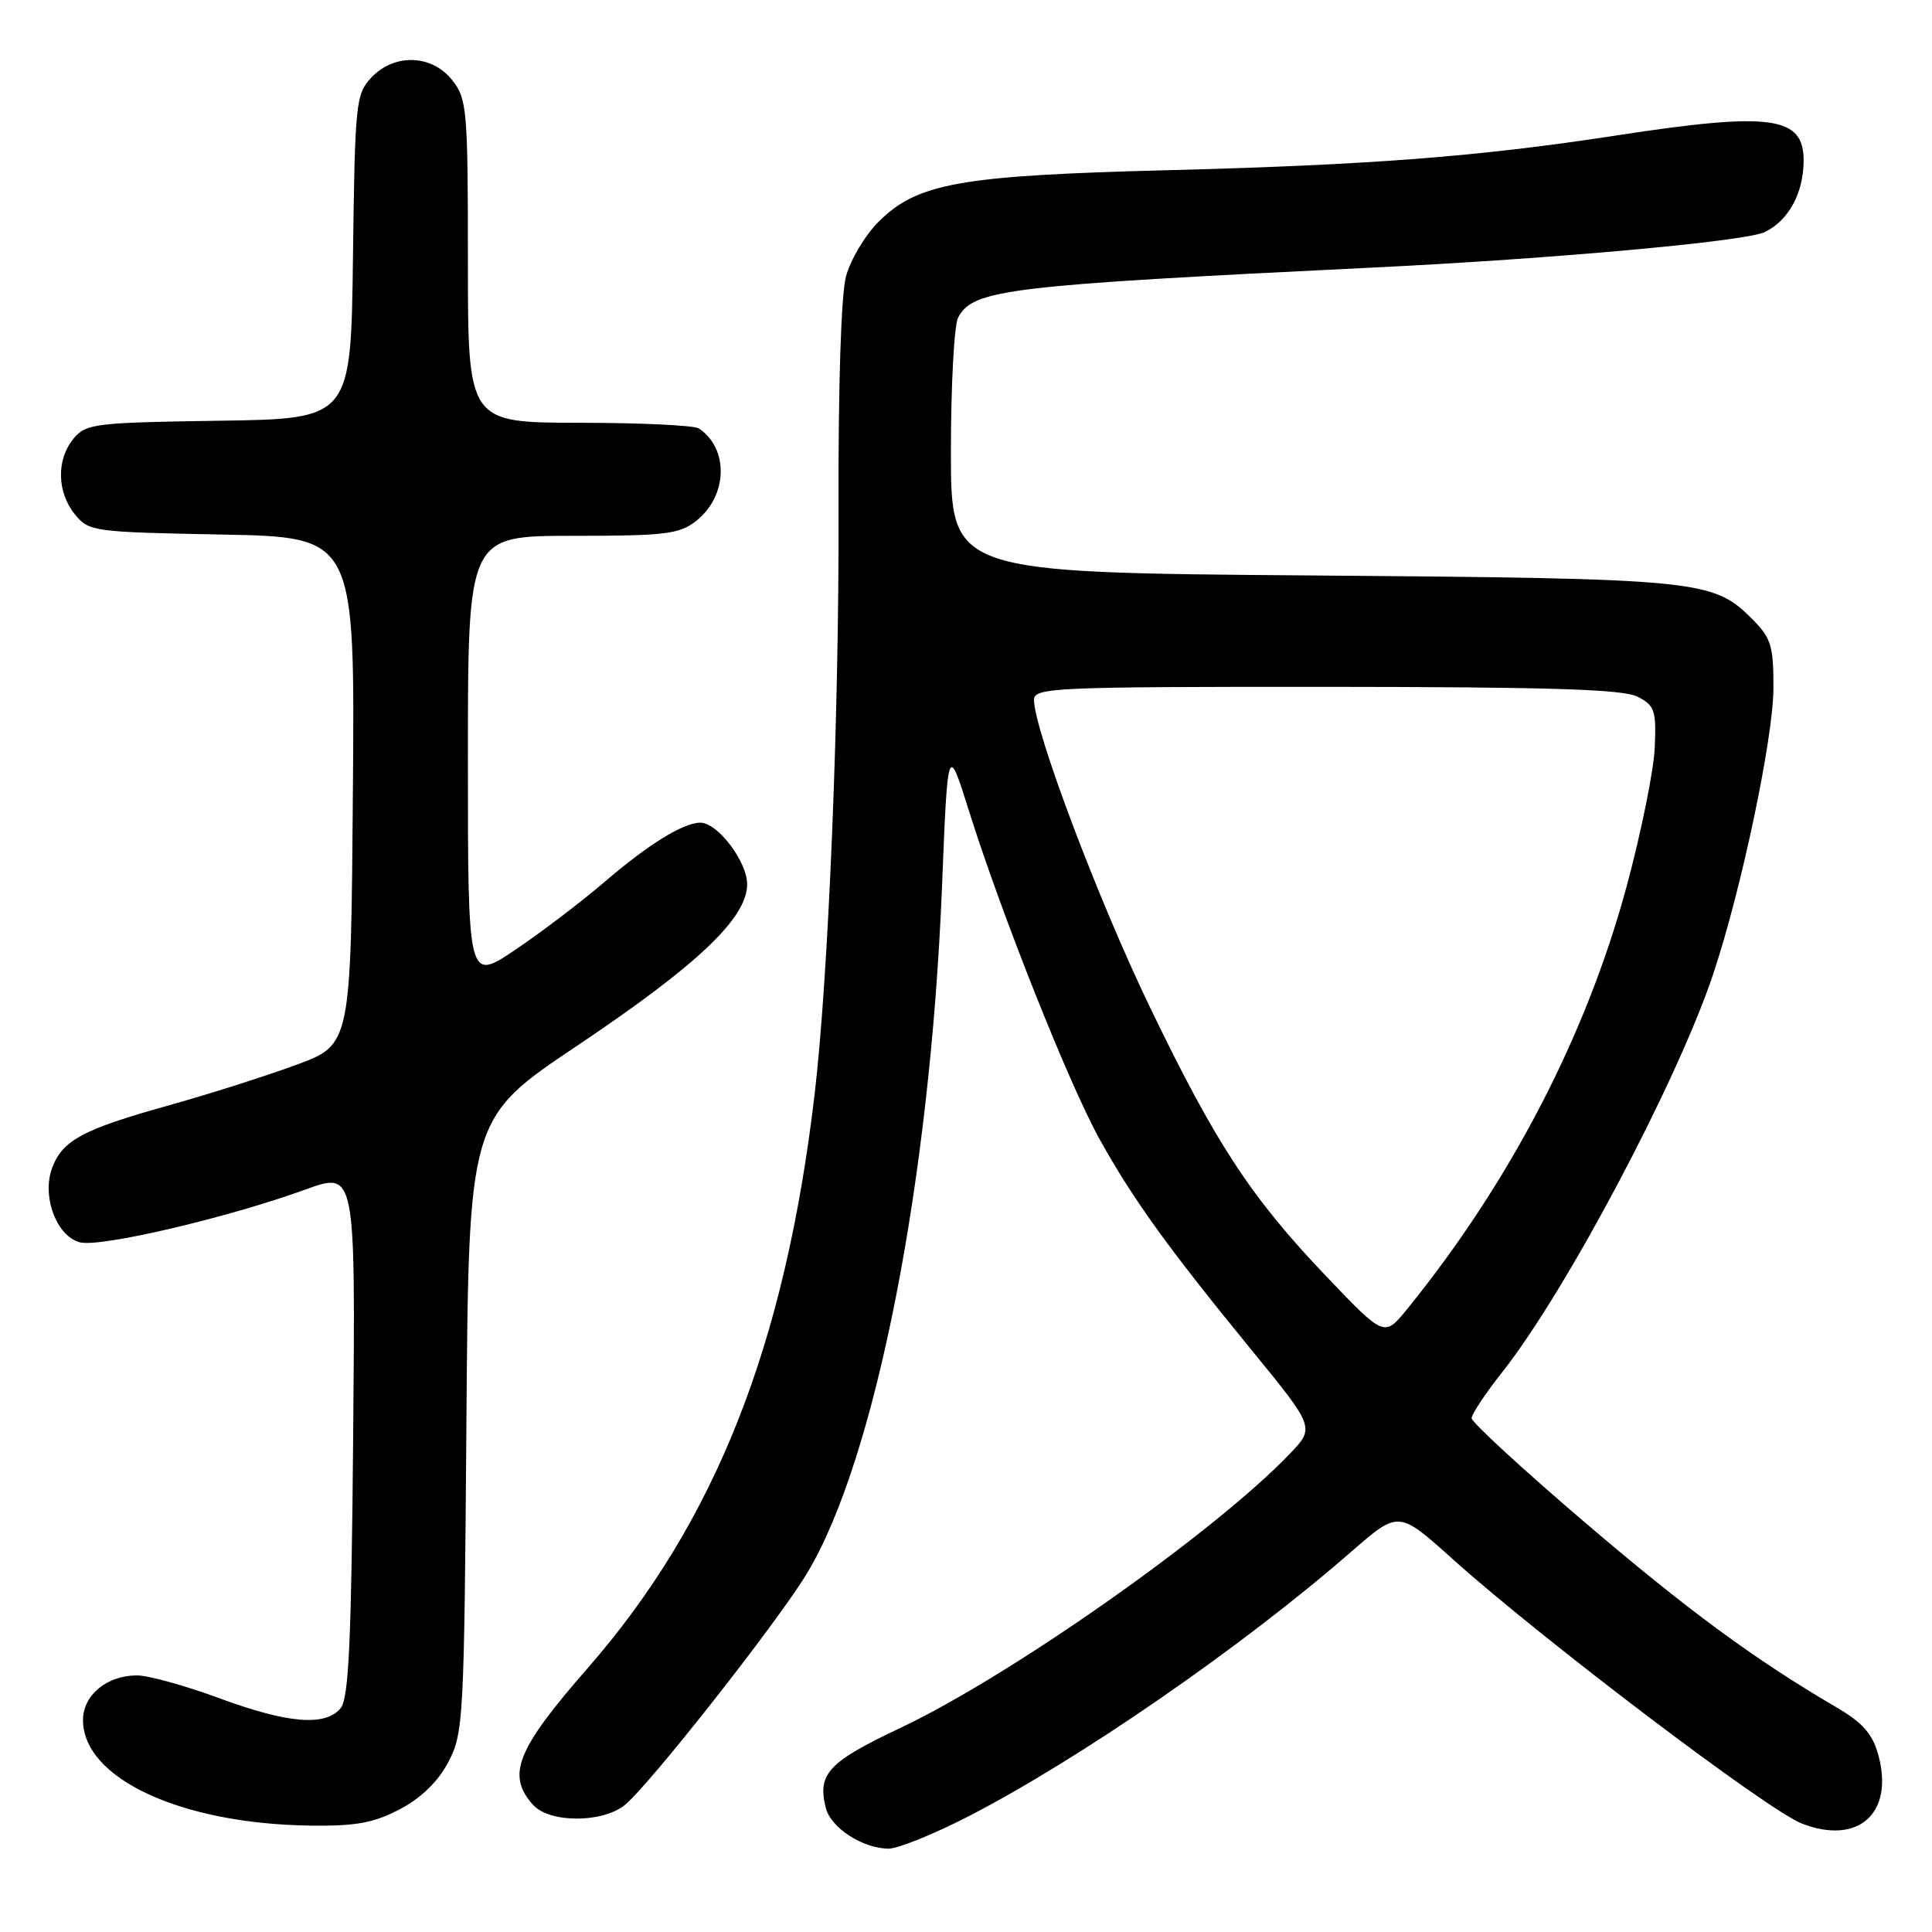 <?xml version="1.0" encoding="UTF-8" standalone="no"?>
<!DOCTYPE svg PUBLIC "-//W3C//DTD SVG 1.1//EN" "http://www.w3.org/Graphics/SVG/1.1/DTD/svg11.dtd" >
<svg xmlns="http://www.w3.org/2000/svg" xmlns:xlink="http://www.w3.org/1999/xlink" version="1.1" viewBox="0 0 256 256">
 <g >
 <path fill="currentColor"
d=" M 128.24 240.72 C 143.05 233.10 164.64 218.18 179.06 205.60 C 185.32 200.15 185.32 200.15 192.41 206.52 C 204.36 217.25 234.25 239.90 238.78 241.64 C 246.26 244.53 251.01 240.24 248.88 232.52 C 248.11 229.72 246.80 228.25 243.27 226.19 C 232.46 219.86 223.60 213.35 209.75 201.51 C 201.64 194.57 195.00 188.46 195.00 187.92 C 195.00 187.38 196.84 184.62 199.08 181.78 C 207.53 171.09 222.32 143.16 227.03 129.00 C 230.77 117.78 234.98 97.76 234.99 91.17 C 235.00 85.55 234.68 84.53 232.17 82.02 C 226.98 76.82 225.29 76.66 173.75 76.25 C 126.00 75.88 126.00 75.88 126.00 59.87 C 126.00 51.07 126.43 43.06 126.96 42.07 C 128.96 38.34 133.34 37.82 182.00 35.45 C 205.86 34.29 231.26 31.99 233.84 30.75 C 236.99 29.23 238.97 25.61 238.99 21.29 C 239.01 15.39 234.67 14.80 214.18 17.95 C 195.80 20.77 181.59 21.86 154.50 22.56 C 127.20 23.26 121.53 24.27 116.41 29.39 C 114.63 31.17 112.69 34.42 112.10 36.62 C 111.45 39.05 111.06 51.18 111.11 67.56 C 111.20 94.78 109.78 129.38 107.94 145.00 C 104.02 178.31 94.77 201.69 77.86 221.05 C 68.43 231.84 67.08 235.23 70.65 239.17 C 72.81 241.55 79.70 241.58 82.72 239.23 C 85.82 236.81 102.90 215.12 106.91 208.51 C 115.97 193.55 123.25 156.55 124.82 117.50 C 125.58 98.50 125.58 98.50 128.41 107.50 C 132.72 121.21 141.68 143.73 145.73 151.00 C 150.14 158.93 154.77 165.35 165.79 178.83 C 174.24 189.16 174.24 189.16 170.87 192.67 C 160.93 203.06 133.89 222.08 119.22 229.00 C 109.76 233.47 108.29 235.05 109.42 239.55 C 110.08 242.18 114.24 244.90 117.71 244.96 C 118.92 244.98 123.66 243.07 128.24 240.72 Z  M 53.02 239.71 C 55.84 238.22 58.07 236.04 59.42 233.46 C 61.41 229.67 61.51 227.75 61.80 188.85 C 62.10 148.20 62.10 148.20 76.42 138.60 C 92.45 127.86 99.00 121.64 99.00 117.17 C 99.00 114.15 95.08 109.00 92.80 109.01 C 90.53 109.02 85.95 111.85 80.14 116.83 C 77.04 119.49 71.69 123.56 68.25 125.87 C 62.00 130.07 62.00 130.07 62.00 100.54 C 62.00 71.00 62.00 71.00 75.87 71.00 C 88.18 71.00 90.01 70.78 92.25 69.02 C 96.43 65.73 96.61 59.44 92.60 56.77 C 92.00 56.36 84.86 56.02 76.75 56.02 C 62.00 56.00 62.00 56.00 62.00 34.63 C 62.00 14.53 61.88 13.11 59.93 10.63 C 57.23 7.20 52.25 7.04 49.19 10.29 C 47.15 12.47 47.03 13.64 46.77 34.04 C 46.50 55.50 46.50 55.50 29.00 55.75 C 12.59 55.99 11.39 56.14 9.75 58.11 C 7.46 60.88 7.53 65.19 9.91 68.14 C 11.77 70.43 12.32 70.51 29.42 70.83 C 47.03 71.17 47.03 71.17 46.76 104.80 C 46.50 138.43 46.50 138.43 39.25 141.10 C 35.27 142.57 27.62 145.00 22.25 146.50 C 11.03 149.63 8.30 151.09 6.93 154.70 C 5.49 158.47 7.48 163.83 10.61 164.62 C 13.34 165.30 30.17 161.36 40.47 157.62 C 47.10 155.21 47.10 155.21 46.80 189.95 C 46.56 217.59 46.22 225.03 45.13 226.35 C 43.10 228.79 38.16 228.38 29.00 225.00 C 24.52 223.35 19.64 222.00 18.15 222.00 C 14.16 222.00 11.00 224.61 11.00 227.92 C 11.00 235.65 23.96 241.67 41.09 241.90 C 47.21 241.98 49.53 241.55 53.02 239.71 Z  M 175.87 169.26 C 165.76 158.68 161.09 151.55 152.33 133.37 C 145.49 119.18 137.05 96.79 137.01 92.75 C 137.00 91.11 139.50 91.00 175.75 91.01 C 205.43 91.03 215.08 91.33 217.00 92.32 C 219.26 93.49 219.48 94.14 219.26 99.10 C 219.13 102.12 217.44 110.42 215.51 117.55 C 210.18 137.22 200.10 156.64 186.47 173.44 C 183.44 177.18 183.44 177.18 175.87 169.26 Z "/>
</g>
</svg>